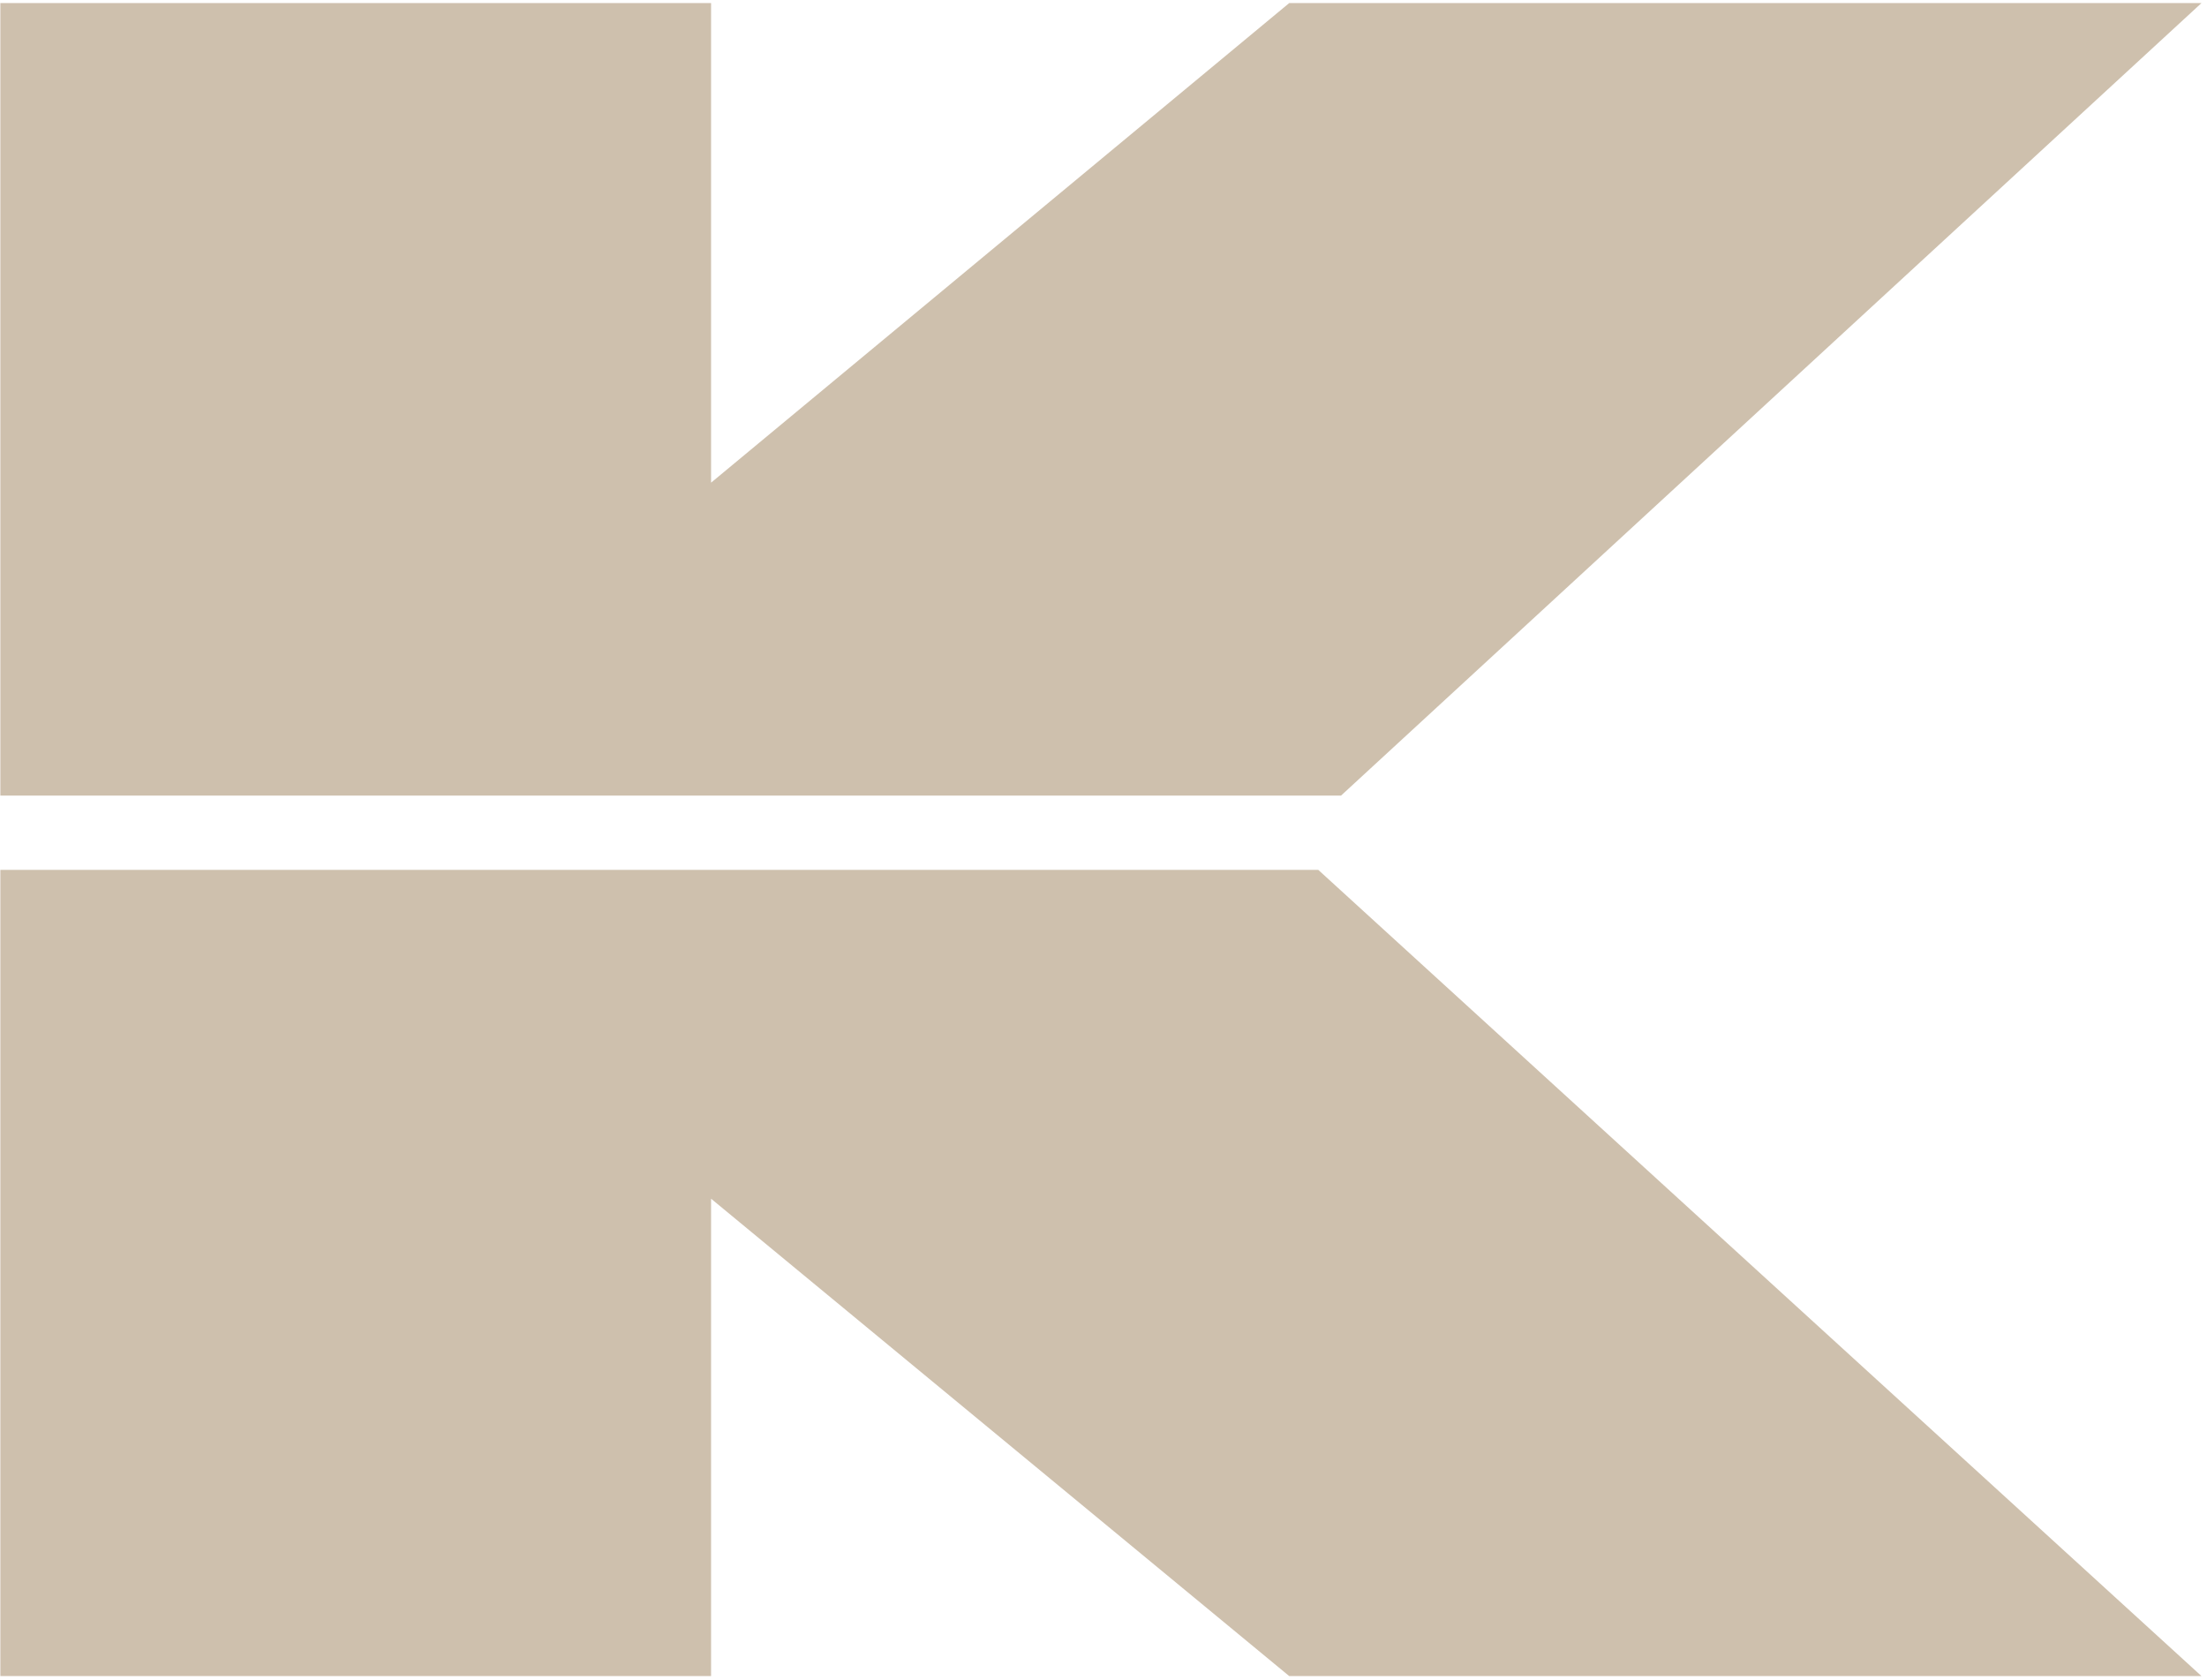 <svg width="293" height="223" viewBox="0 0 293 223" fill="none" xmlns="http://www.w3.org/2000/svg">
<path fill-rule="evenodd" clip-rule="evenodd" d="M0.047 115.479V222.509H94.402V183.077V159.136L171.154 222.509H292.266L175.011 115.479H0.047ZM0.047 105.621H178.034L292.266 0.408H171.154L94.402 64.077V0.408H0.047V105.621Z" fill="#CEC0AD"/>
</svg>
